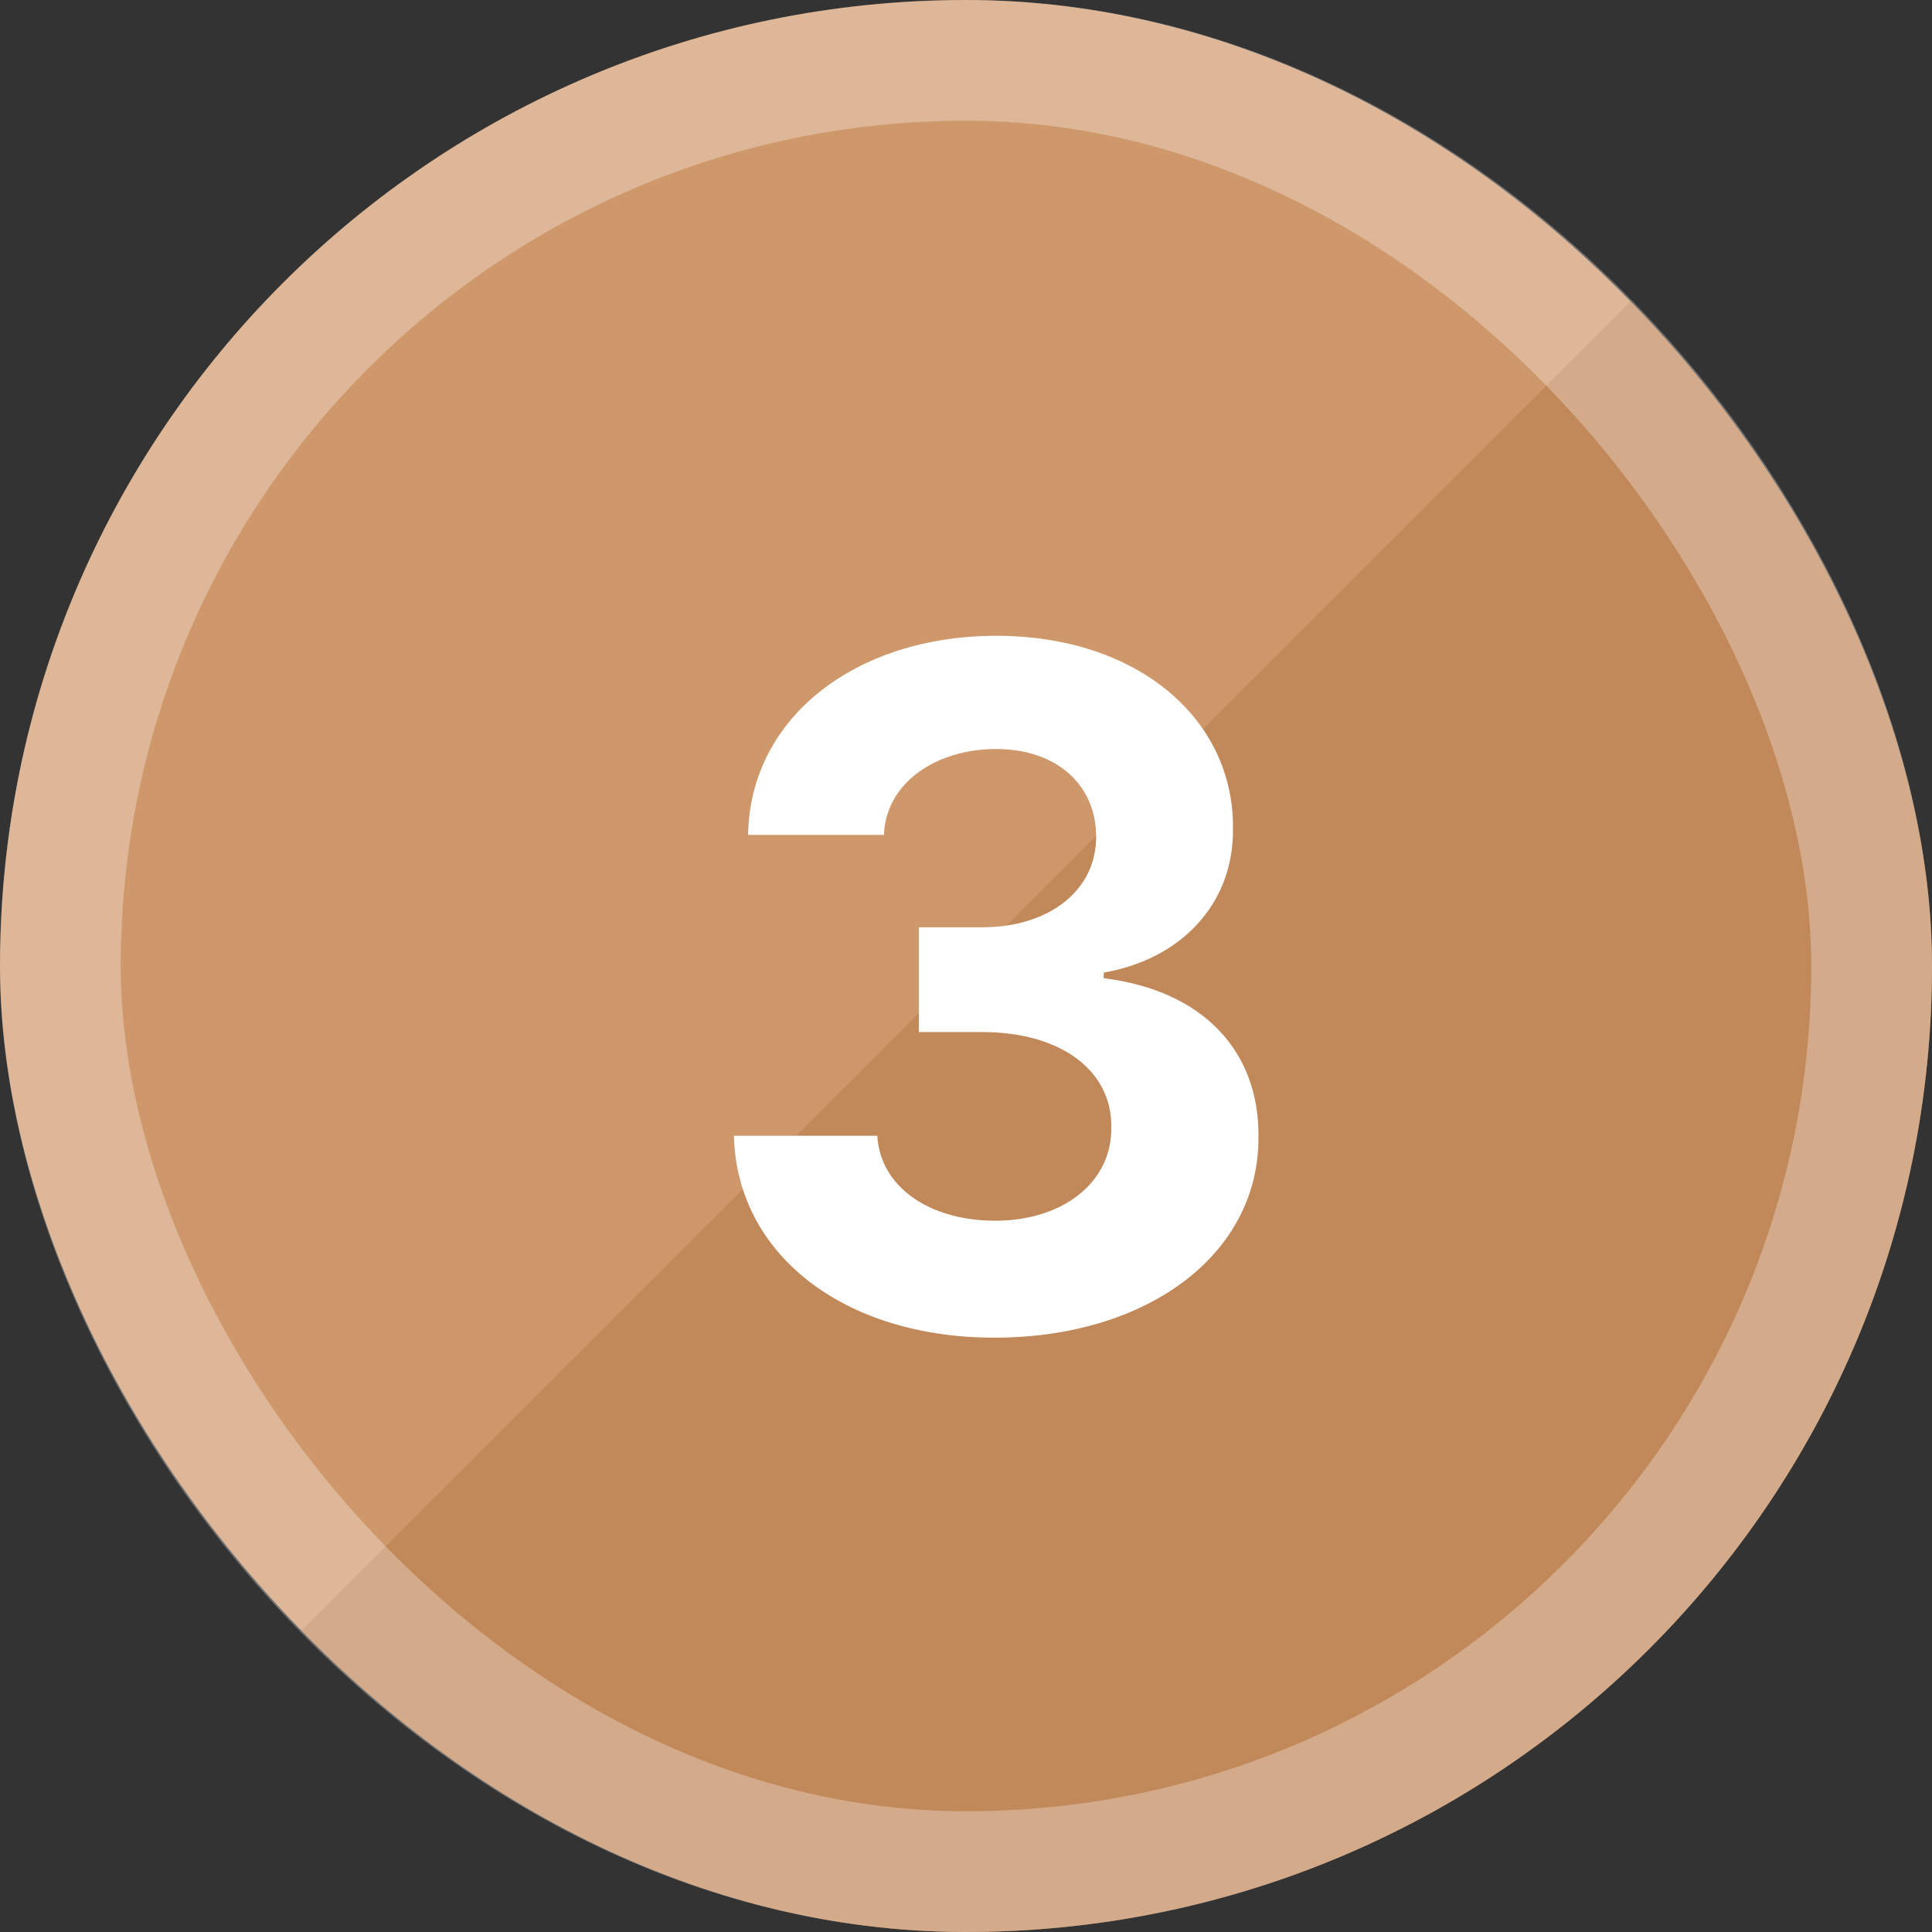 <svg width="32" height="32" viewBox="0 0 32 32" fill="none" xmlns="http://www.w3.org/2000/svg">
<rect x="0" y="0" width="32" height="32" fill="#333333" stroke="none"/>
<g clip-path="url(#clip0_3656_53215)">
<rect width="32" height="32" rx="16" fill="#CE986B"/>
<path opacity="0.4" d="M0 32L32 0V32H0Z" fill="#AD7242"/>
<path d="M16.469 22.156C13.984 22.156 12.203 20.781 12.156 18.812H14.531C14.578 19.656 15.391 20.219 16.484 20.219C17.609 20.219 18.422 19.578 18.406 18.672C18.422 17.75 17.594 17.094 16.266 17.094H15.219V15.359H16.266C17.375 15.359 18.156 14.75 18.156 13.859C18.156 13 17.5 12.406 16.5 12.406C15.5 12.406 14.672 12.969 14.641 13.828H12.391C12.422 11.875 14.188 10.531 16.5 10.531C18.859 10.531 20.438 11.922 20.422 13.719C20.438 14.984 19.547 15.891 18.281 16.109V16.203C19.938 16.406 20.859 17.422 20.844 18.828C20.859 20.766 19.016 22.156 16.469 22.156Z" fill="white"/>
</g>
<rect x="1" y="1" width="30" height="30" rx="15" stroke="white" stroke-opacity="0.3" stroke-width="2"/>
<defs>
<clipPath id="clip0_3656_53215">
<rect width="32" height="32" rx="16" fill="white"/>
</clipPath>
</defs>
</svg>
